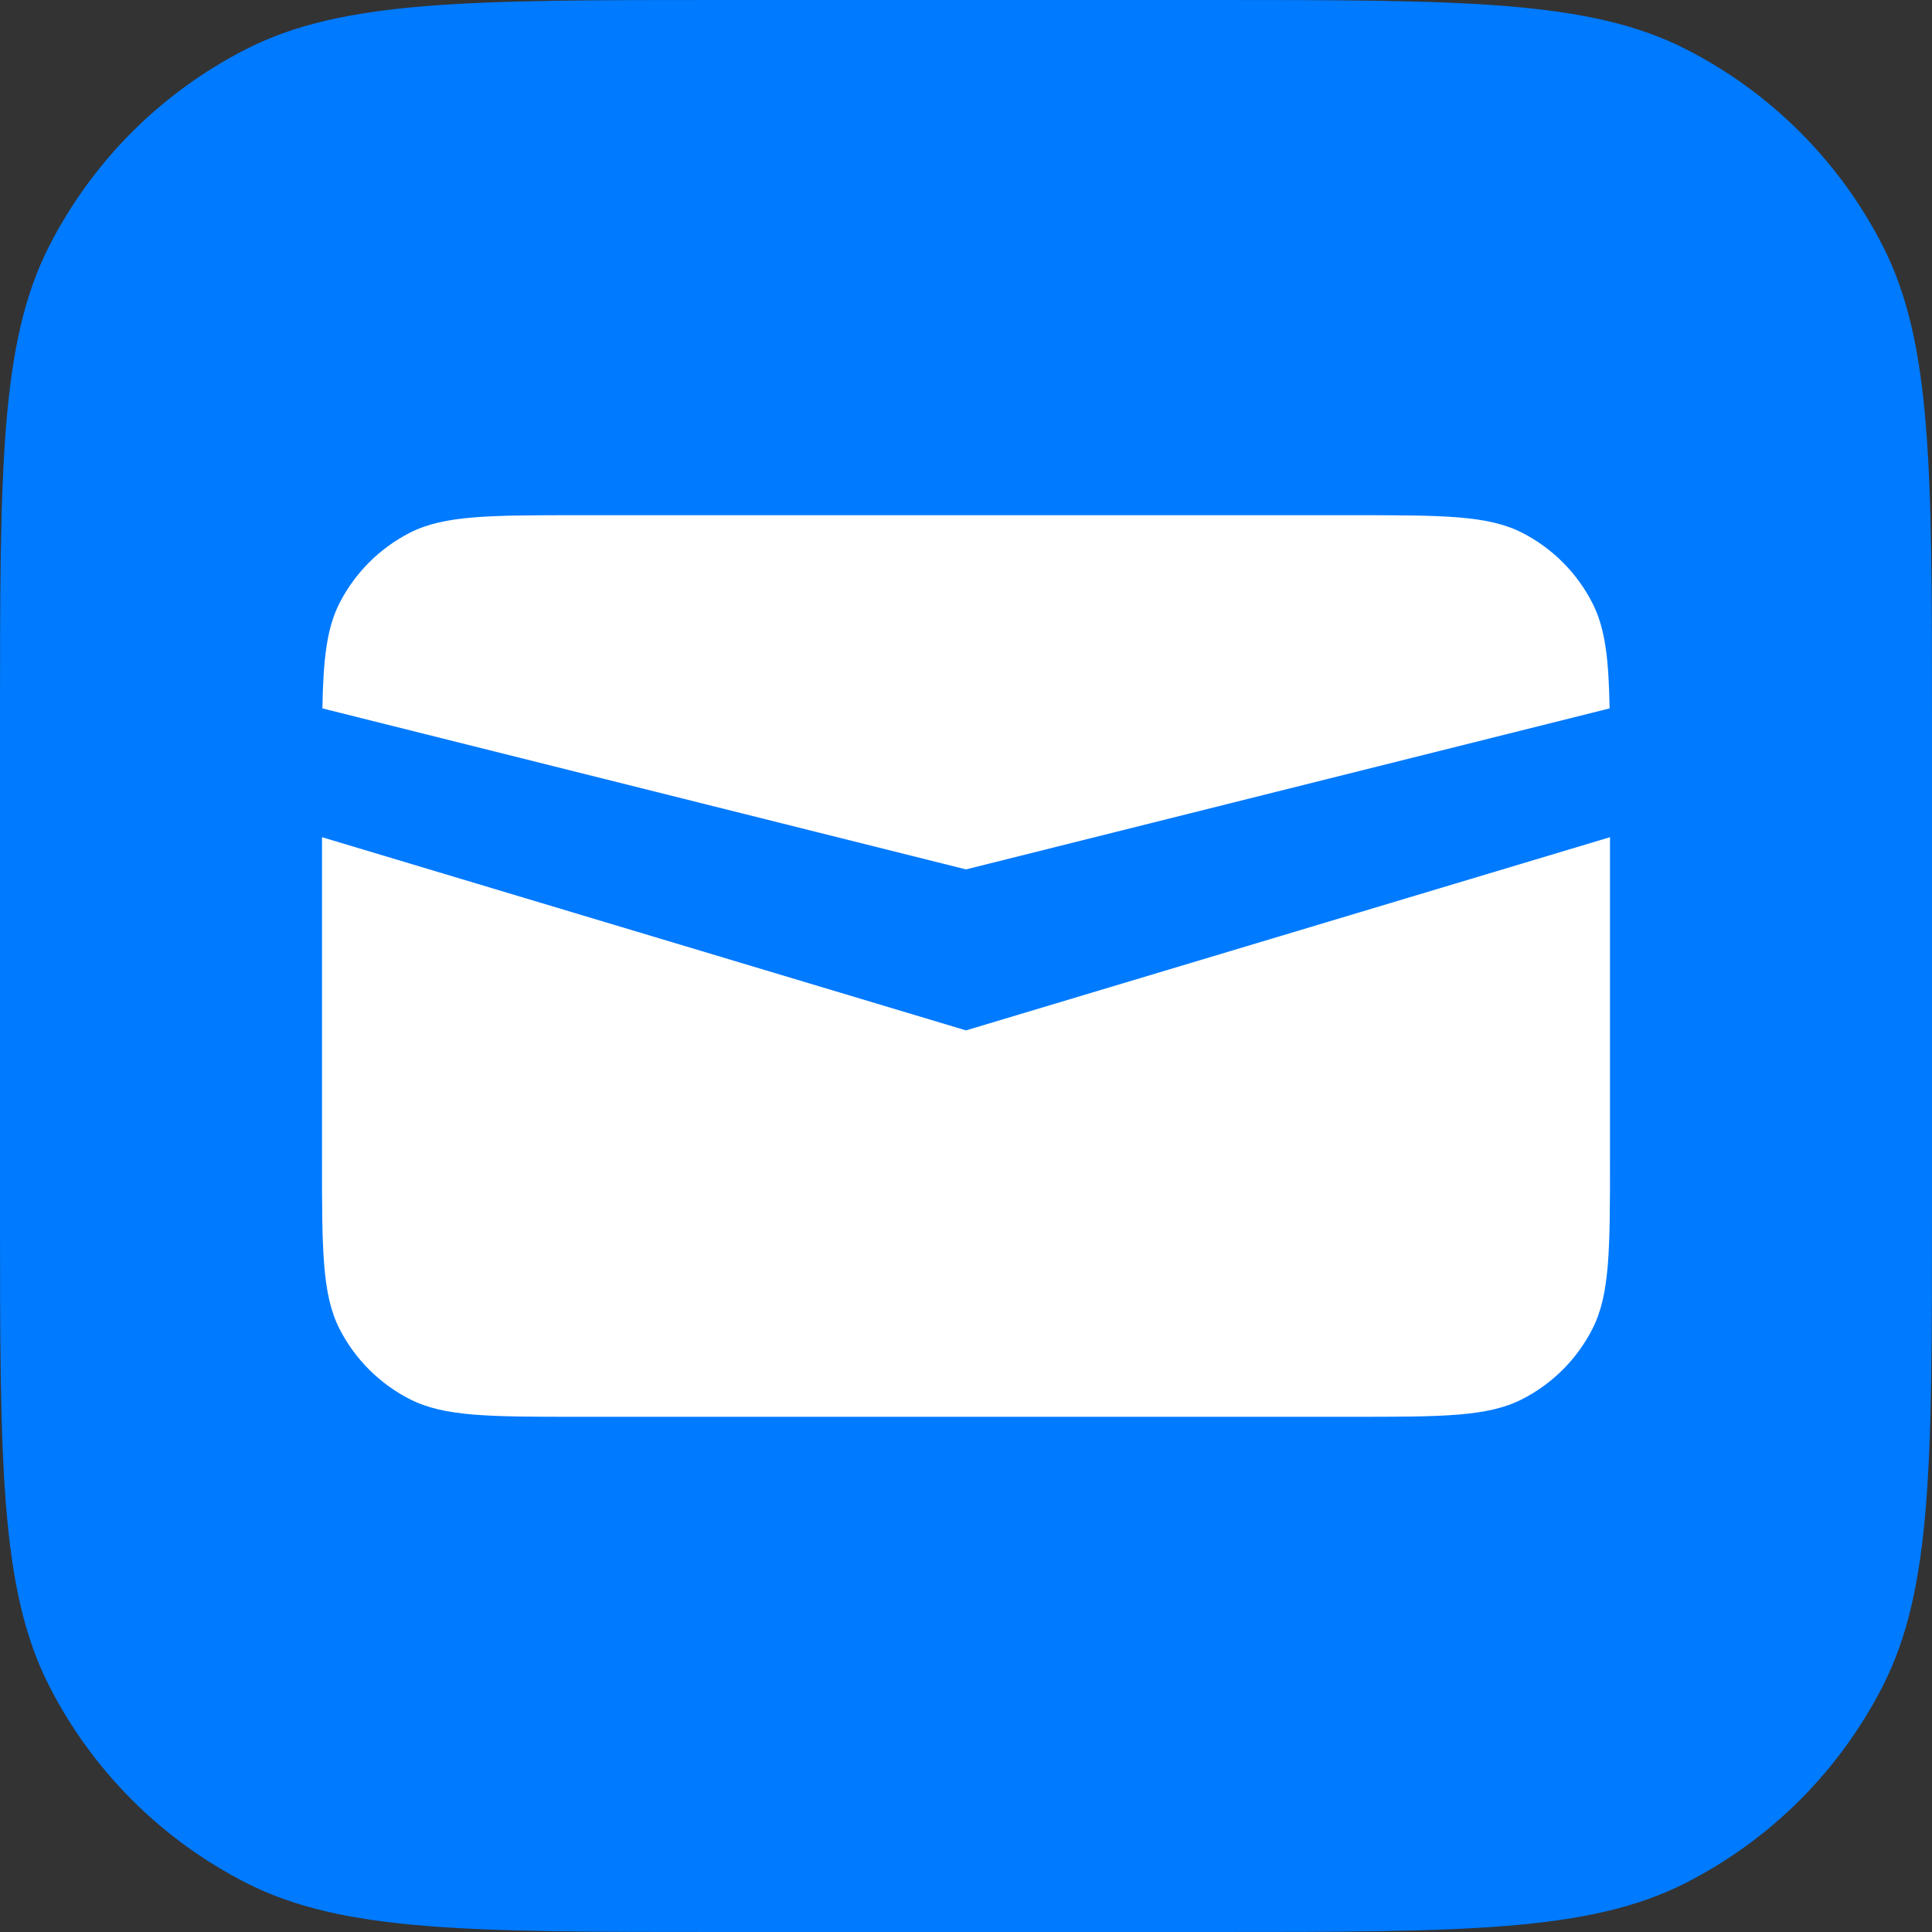 <svg width="30" height="30" viewBox="0 0 30 30" fill="none" xmlns="http://www.w3.org/2000/svg">
<rect x="0" y="0" width="30" height="30" fill="#333333" stroke="none"/>
<g clip-path="url(#clip0_1426_39168)">
<path d="M0 11.2C0 7.28 0 5.319 0.763 3.822C1.434 2.505 2.505 1.434 3.822 0.763C5.319 0 7.28 0 11.2 0H18.8C22.72 0 24.68 0 26.178 0.763C27.495 1.434 28.566 2.505 29.237 3.822C30 5.319 30 7.28 30 11.2V18.8C30 22.72 30 24.68 29.237 26.178C28.566 27.495 27.495 28.566 26.178 29.237C24.68 30 22.72 30 18.8 30H11.2C7.28 30 5.319 30 3.822 29.237C2.505 28.566 1.434 27.495 0.763 26.178C0 24.68 0 22.72 0 18.8V11.2Z" fill="#007AFF"/>
<path d="M5.006 11C5.02 10.23 5.074 9.754 5.272 9.365C5.512 8.895 5.895 8.512 6.365 8.272C6.9 8 7.6 8 9 8H21C22.4 8 23.1 8 23.635 8.272C24.105 8.512 24.488 8.895 24.727 9.365C24.926 9.754 24.98 10.23 24.994 11L15 13.5L5.006 11Z" fill="white"/>
<path fill-rule="evenodd" clip-rule="evenodd" d="M5 13L15 16L25 13V18C25 19.4 25 20.1 24.727 20.635C24.488 21.105 24.105 21.488 23.635 21.727C23.1 22 22.4 22 21 22H9C7.6 22 6.9 22 6.365 21.727C5.895 21.488 5.512 21.105 5.272 20.635C5 20.1 5 19.4 5 18V13Z" fill="white"/>
</g>
<defs>
<clipPath id="clip0_1426_39168">
<rect width="30" height="30" fill="white"/>
</clipPath>
</defs>
</svg>
